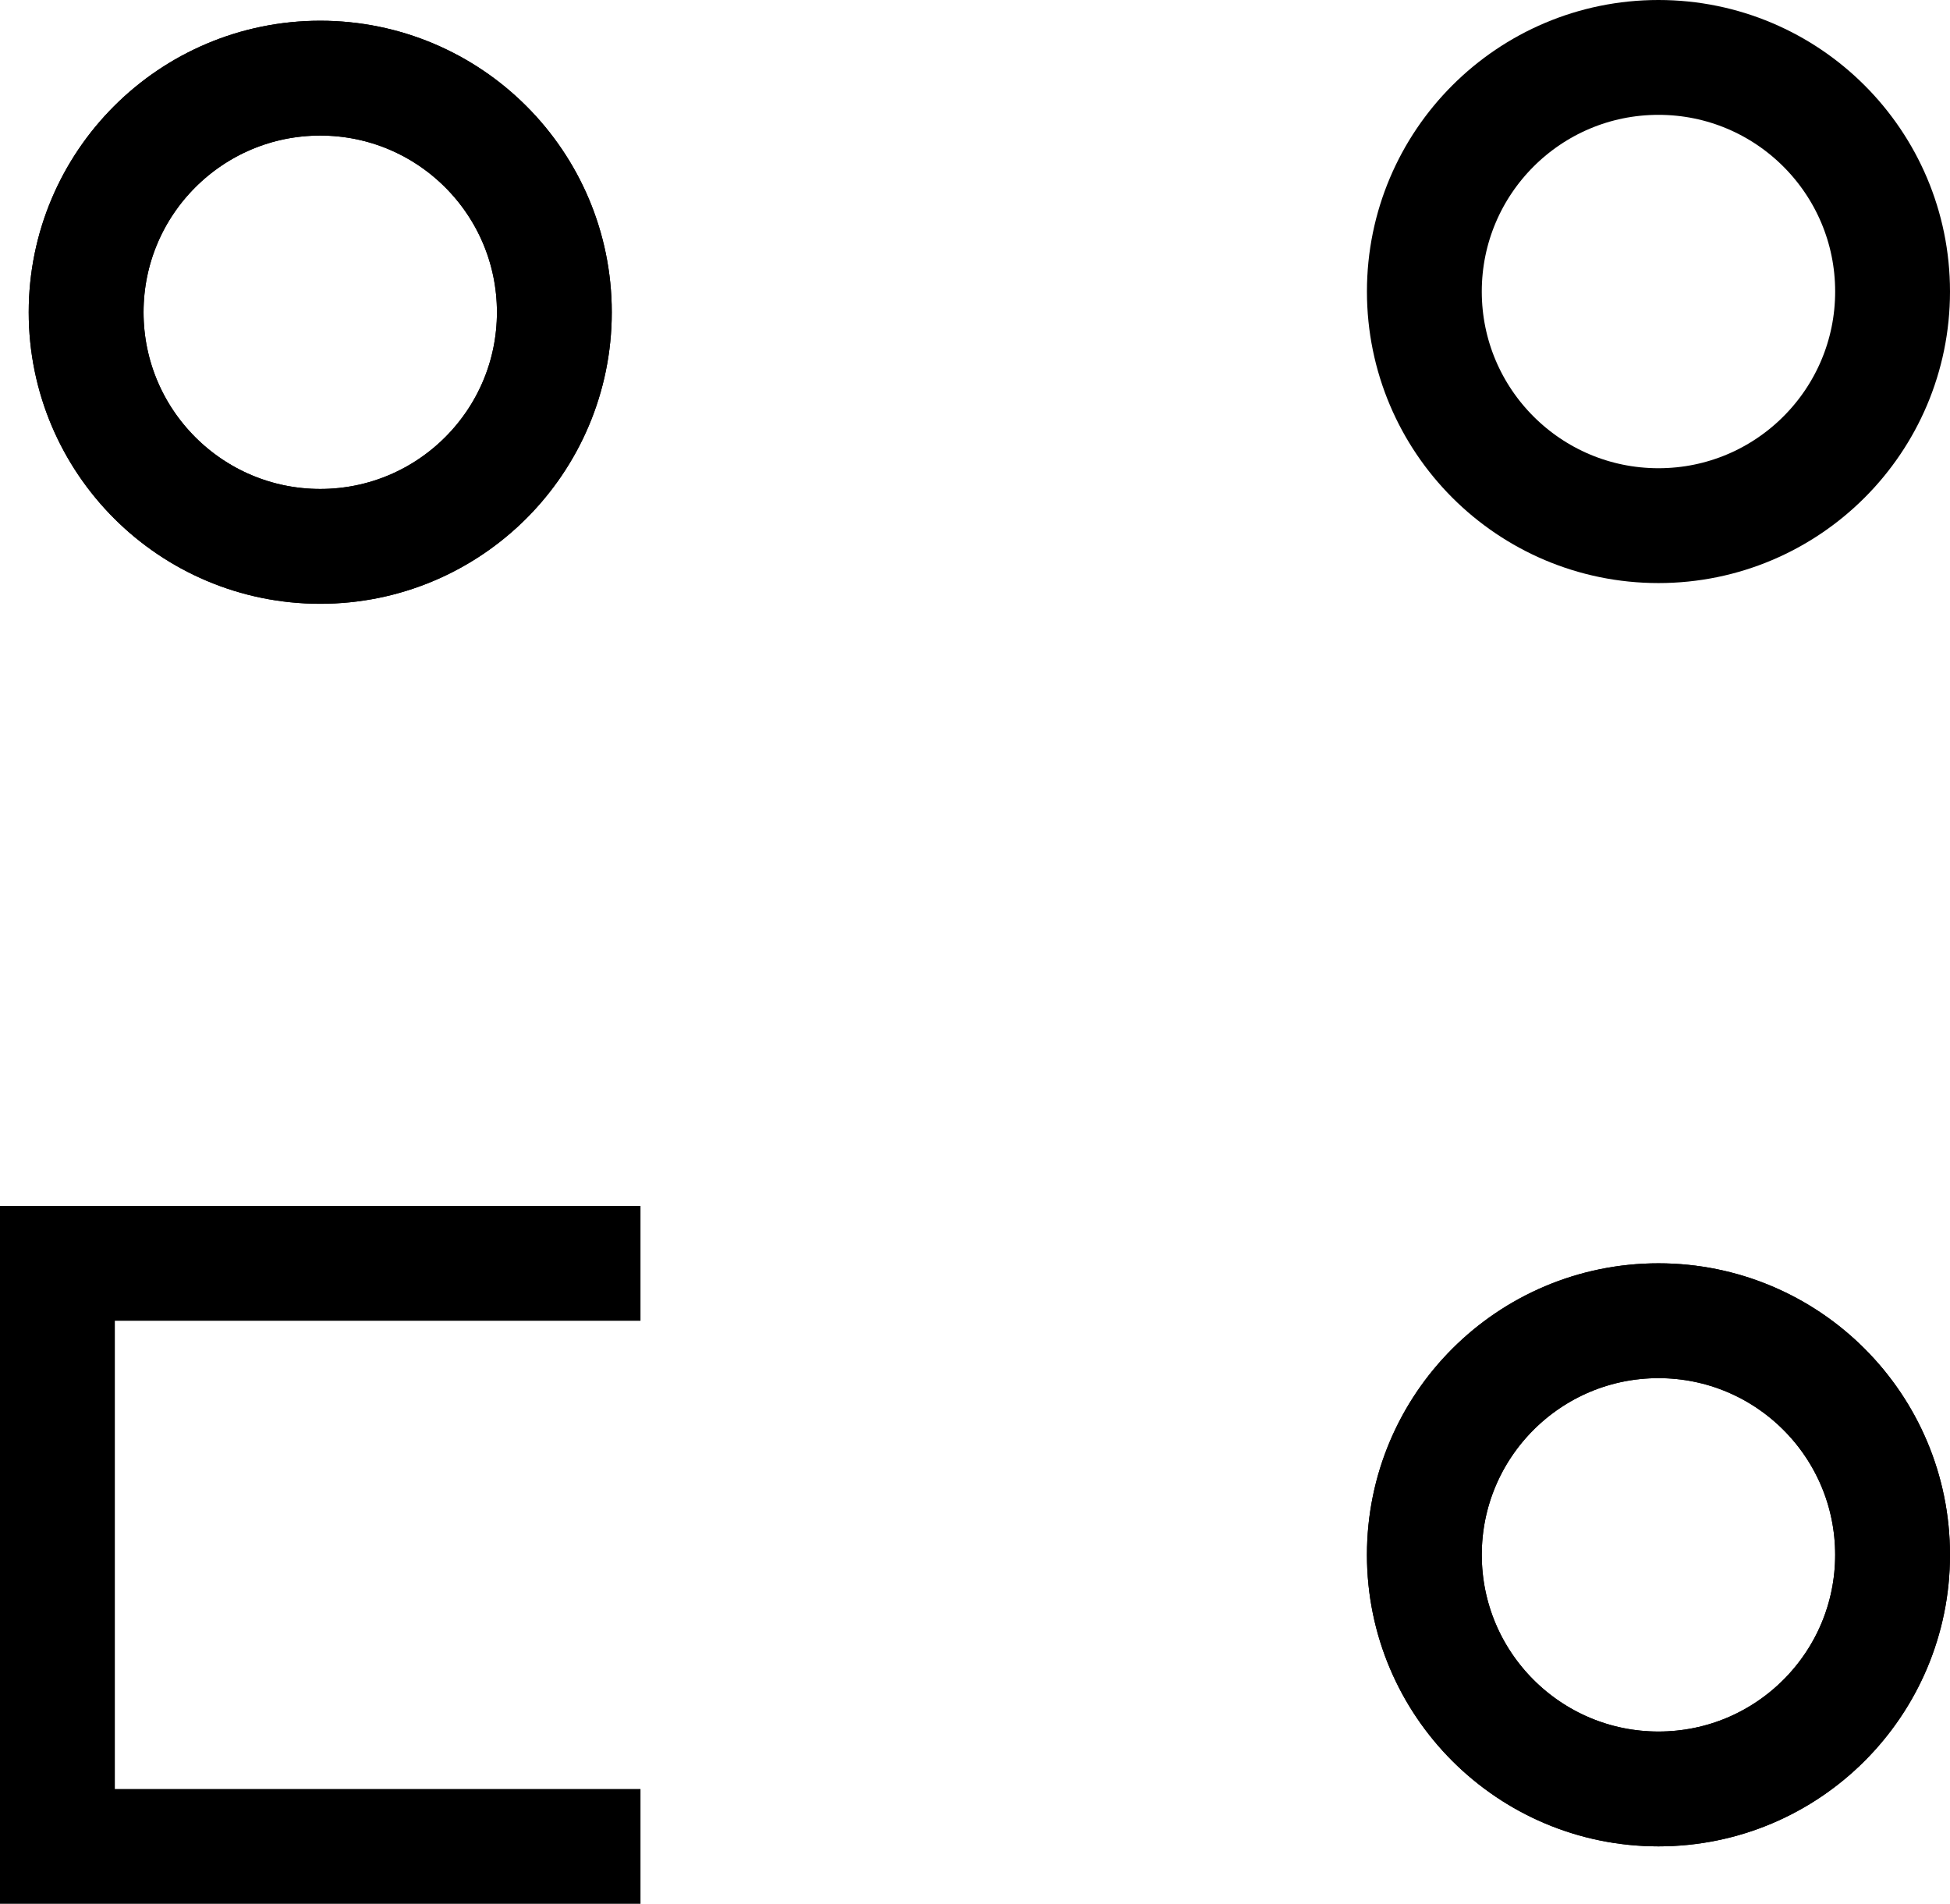 <?xml version="1.0" encoding="UTF-8" standalone="no"?>
<!-- Created with Inkscape (http://www.inkscape.org/) -->

<svg
   width="33.959"
   height="33.154"
   viewBox="0 0 33.959 33.154"
   version="1.1"
   id="svg1"
   xmlns="http://www.w3.org/2000/svg"
   xmlns:svg="http://www.w3.org/2000/svg">
  <defs
     id="defs1" />
  <g
     id="layer1"
     transform="translate(-79.059,-16.194)">
    <g
       id="g9">
      <circle
         style="font-variation-settings:'wght' 400;fill:none;stroke:#000000;stroke-width:2;stroke-linecap:square;stroke-linejoin:miter;stroke-miterlimit:5.9;stroke-dasharray:none"
         id="circle21"
         cx="84.636"
         cy="21.632"
         r="4.077" />
      <circle
         style="font-variation-settings:'wght' 400;fill:none;stroke:#000000;stroke-width:2;stroke-linecap:square;stroke-linejoin:miter;stroke-miterlimit:5.9;stroke-dasharray:none"
         id="circle22"
         cx="107.941"
         cy="21.271"
         r="4.077" />
      <circle
         style="font-variation-settings:'wght' 400;fill:none;stroke:#000000;stroke-width:2;stroke-linecap:square;stroke-linejoin:miter;stroke-miterlimit:5.9;stroke-dasharray:none"
         id="circle23"
         cx="107.941"
         cy="43.271"
         r="4.077" />
      <path
         id="rect23"
         style="font-variation-settings:'wght' 400;fill:none;stroke:#000000;stroke-width:2;stroke-miterlimit:5.9"
         d="M 90.213,48.349 H 80.059 v -10.154 h 10.154" />
      <circle
         style="font-variation-settings:'wght' 400;fill:none;stroke:#000000;stroke-width:2;stroke-linecap:square;stroke-linejoin:miter;stroke-miterlimit:5.9;stroke-dasharray:none"
         id="circle25"
         cx="84.636"
         cy="21.632"
         r="4.077" />
      <circle
         style="font-variation-settings:'wght' 400;fill:none;stroke:#000000;stroke-width:2;stroke-linecap:square;stroke-linejoin:miter;stroke-miterlimit:5.9;stroke-dasharray:none"
         id="circle26"
         cx="107.941"
         cy="43.271"
         r="4.077" />
    </g>
  </g>
</svg>
